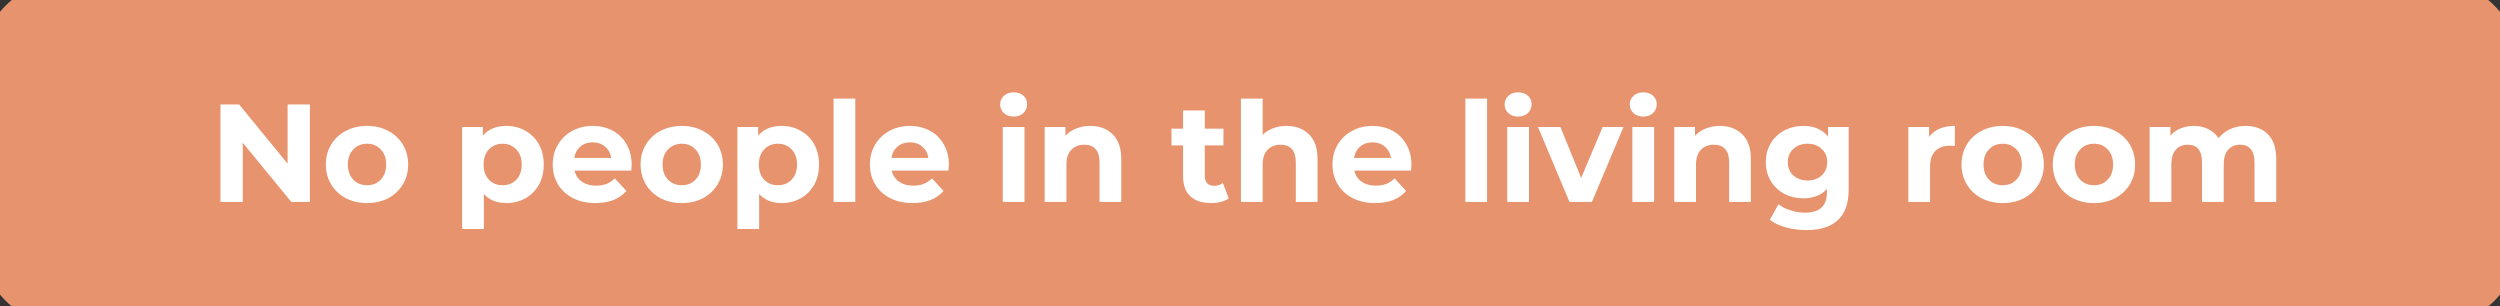 <svg width="359" height="44" viewBox="0 0 359 44" fill="none" xmlns="http://www.w3.org/2000/svg">
<rect x="0" y="0" width="359" height="44" fill="#333333" stroke="none"/>
<path d="M0 10C0 4.477 4.477 0 10 0H349C354.523 0 359 4.477 359 10V34C359 39.523 354.523 44 349 44H10C4.477 44 0 39.523 0 34V10Z" fill="#E7936D"/>
<path d="M44.5 15V29H41.84L34.86 20.5V29H31.66V15H34.34L41.3 23.5V15H44.5ZM52.712 29.16C51.579 29.16 50.559 28.927 49.652 28.46C48.759 27.98 48.059 27.32 47.552 26.48C47.046 25.64 46.792 24.687 46.792 23.62C46.792 22.553 47.046 21.6 47.552 20.76C48.059 19.92 48.759 19.267 49.652 18.8C50.559 18.32 51.579 18.08 52.712 18.08C53.846 18.08 54.859 18.32 55.752 18.8C56.646 19.267 57.346 19.92 57.852 20.76C58.359 21.6 58.612 22.553 58.612 23.62C58.612 24.687 58.359 25.64 57.852 26.48C57.346 27.32 56.646 27.98 55.752 28.46C54.859 28.927 53.846 29.16 52.712 29.16ZM52.712 26.6C53.512 26.6 54.166 26.333 54.672 25.8C55.192 25.253 55.452 24.527 55.452 23.62C55.452 22.713 55.192 21.993 54.672 21.46C54.166 20.913 53.512 20.64 52.712 20.64C51.912 20.64 51.252 20.913 50.732 21.46C50.212 21.993 49.952 22.713 49.952 23.62C49.952 24.527 50.212 25.253 50.732 25.8C51.252 26.333 51.912 26.6 52.712 26.6ZM72.722 18.08C73.722 18.08 74.629 18.313 75.442 18.78C76.269 19.233 76.915 19.88 77.382 20.72C77.849 21.547 78.082 22.513 78.082 23.62C78.082 24.727 77.849 25.7 77.382 26.54C76.915 27.367 76.269 28.013 75.442 28.48C74.629 28.933 73.722 29.16 72.722 29.16C71.349 29.16 70.269 28.727 69.482 27.86V32.88H66.362V18.24H69.342V19.48C70.115 18.547 71.242 18.08 72.722 18.08ZM72.182 26.6C72.982 26.6 73.635 26.333 74.142 25.8C74.662 25.253 74.922 24.527 74.922 23.62C74.922 22.713 74.662 21.993 74.142 21.46C73.635 20.913 72.982 20.64 72.182 20.64C71.382 20.64 70.722 20.913 70.202 21.46C69.695 21.993 69.442 22.713 69.442 23.62C69.442 24.527 69.695 25.253 70.202 25.8C70.722 26.333 71.382 26.6 72.182 26.6ZM90.71 23.66C90.71 23.7 90.691 23.98 90.65 24.5H82.51C82.657 25.167 83.004 25.693 83.55 26.08C84.097 26.467 84.777 26.66 85.591 26.66C86.15 26.66 86.644 26.58 87.07 26.42C87.51 26.247 87.917 25.98 88.29 25.62L89.951 27.42C88.937 28.58 87.457 29.16 85.51 29.16C84.297 29.16 83.224 28.927 82.29 28.46C81.357 27.98 80.637 27.32 80.13 26.48C79.624 25.64 79.371 24.687 79.371 23.62C79.371 22.567 79.617 21.62 80.111 20.78C80.617 19.927 81.304 19.267 82.171 18.8C83.05 18.32 84.031 18.08 85.111 18.08C86.164 18.08 87.117 18.307 87.971 18.76C88.824 19.213 89.49 19.867 89.971 20.72C90.464 21.56 90.71 22.54 90.71 23.66ZM85.13 20.44C84.424 20.44 83.831 20.64 83.35 21.04C82.871 21.44 82.577 21.987 82.471 22.68H87.77C87.664 22 87.371 21.46 86.891 21.06C86.41 20.647 85.824 20.44 85.13 20.44ZM97.908 29.16C96.774 29.16 95.754 28.927 94.848 28.46C93.954 27.98 93.254 27.32 92.748 26.48C92.241 25.64 91.988 24.687 91.988 23.62C91.988 22.553 92.241 21.6 92.748 20.76C93.254 19.92 93.954 19.267 94.848 18.8C95.754 18.32 96.774 18.08 97.908 18.08C99.041 18.08 100.054 18.32 100.948 18.8C101.841 19.267 102.541 19.92 103.048 20.76C103.554 21.6 103.808 22.553 103.808 23.62C103.808 24.687 103.554 25.64 103.048 26.48C102.541 27.32 101.841 27.98 100.948 28.46C100.054 28.927 99.041 29.16 97.908 29.16ZM97.908 26.6C98.708 26.6 99.361 26.333 99.868 25.8C100.388 25.253 100.648 24.527 100.648 23.62C100.648 22.713 100.388 21.993 99.868 21.46C99.361 20.913 98.708 20.64 97.908 20.64C97.108 20.64 96.448 20.913 95.928 21.46C95.408 21.993 95.148 22.713 95.148 23.62C95.148 24.527 95.408 25.253 95.928 25.8C96.448 26.333 97.108 26.6 97.908 26.6ZM112.253 18.08C113.253 18.08 114.16 18.313 114.973 18.78C115.8 19.233 116.446 19.88 116.913 20.72C117.38 21.547 117.613 22.513 117.613 23.62C117.613 24.727 117.38 25.7 116.913 26.54C116.446 27.367 115.8 28.013 114.973 28.48C114.16 28.933 113.253 29.16 112.253 29.16C110.88 29.16 109.8 28.727 109.013 27.86V32.88H105.893V18.24H108.873V19.48C109.646 18.547 110.773 18.08 112.253 18.08ZM111.713 26.6C112.513 26.6 113.166 26.333 113.673 25.8C114.193 25.253 114.453 24.527 114.453 23.62C114.453 22.713 114.193 21.993 113.673 21.46C113.166 20.913 112.513 20.64 111.713 20.64C110.913 20.64 110.253 20.913 109.733 21.46C109.226 21.993 108.973 22.713 108.973 23.62C108.973 24.527 109.226 25.253 109.733 25.8C110.253 26.333 110.913 26.6 111.713 26.6ZM119.702 14.16H122.822V29H119.702V14.16ZM136.257 23.66C136.257 23.7 136.237 23.98 136.197 24.5H128.057C128.204 25.167 128.551 25.693 129.097 26.08C129.644 26.467 130.324 26.66 131.137 26.66C131.697 26.66 132.191 26.58 132.617 26.42C133.057 26.247 133.464 25.98 133.837 25.62L135.497 27.42C134.484 28.58 133.004 29.16 131.057 29.16C129.844 29.16 128.771 28.927 127.837 28.46C126.904 27.98 126.184 27.32 125.677 26.48C125.171 25.64 124.917 24.687 124.917 23.62C124.917 22.567 125.164 21.62 125.657 20.78C126.164 19.927 126.851 19.267 127.717 18.8C128.597 18.32 129.577 18.08 130.657 18.08C131.711 18.08 132.664 18.307 133.517 18.76C134.371 19.213 135.037 19.867 135.517 20.72C136.011 21.56 136.257 22.54 136.257 23.66ZM130.677 20.44C129.971 20.44 129.377 20.64 128.897 21.04C128.417 21.44 128.124 21.987 128.017 22.68H133.317C133.211 22 132.917 21.46 132.437 21.06C131.957 20.647 131.371 20.44 130.677 20.44ZM143.999 18.24H147.119V29H143.999V18.24ZM145.559 16.74C144.985 16.74 144.519 16.573 144.159 16.24C143.799 15.907 143.619 15.493 143.619 15C143.619 14.507 143.799 14.093 144.159 13.76C144.519 13.427 144.985 13.26 145.559 13.26C146.132 13.26 146.599 13.42 146.959 13.74C147.319 14.06 147.499 14.46 147.499 14.94C147.499 15.46 147.319 15.893 146.959 16.24C146.599 16.573 146.132 16.74 145.559 16.74ZM156.554 18.08C157.888 18.08 158.961 18.48 159.774 19.28C160.601 20.08 161.014 21.267 161.014 22.84V29H157.894V23.32C157.894 22.467 157.708 21.833 157.334 21.42C156.961 20.993 156.421 20.78 155.714 20.78C154.928 20.78 154.301 21.027 153.834 21.52C153.368 22 153.134 22.72 153.134 23.68V29H150.014V18.24H152.994V19.5C153.408 19.047 153.921 18.7 154.534 18.46C155.148 18.207 155.821 18.08 156.554 18.08ZM176.446 28.48C176.14 28.707 175.76 28.88 175.306 29C174.866 29.107 174.4 29.16 173.906 29.16C172.626 29.16 171.633 28.833 170.926 28.18C170.233 27.527 169.886 26.567 169.886 25.3V20.88H168.226V18.48H169.886V15.86H173.006V18.48H175.686V20.88H173.006V25.26C173.006 25.713 173.12 26.067 173.346 26.32C173.586 26.56 173.92 26.68 174.346 26.68C174.84 26.68 175.26 26.547 175.606 26.28L176.446 28.48ZM184.738 18.08C186.071 18.08 187.144 18.48 187.958 19.28C188.784 20.08 189.198 21.267 189.198 22.84V29H186.078V23.32C186.078 22.467 185.891 21.833 185.518 21.42C185.144 20.993 184.604 20.78 183.898 20.78C183.111 20.78 182.484 21.027 182.018 21.52C181.551 22 181.318 22.72 181.318 23.68V29H178.198V14.16H181.318V19.36C181.731 18.947 182.231 18.633 182.818 18.42C183.404 18.193 184.044 18.08 184.738 18.08ZM202.683 23.66C202.683 23.7 202.663 23.98 202.623 24.5H194.483C194.63 25.167 194.976 25.693 195.523 26.08C196.07 26.467 196.75 26.66 197.563 26.66C198.123 26.66 198.616 26.58 199.043 26.42C199.483 26.247 199.89 25.98 200.263 25.62L201.923 27.42C200.91 28.58 199.43 29.16 197.483 29.16C196.27 29.16 195.196 28.927 194.263 28.46C193.33 27.98 192.61 27.32 192.103 26.48C191.596 25.64 191.343 24.687 191.343 23.62C191.343 22.567 191.59 21.62 192.083 20.78C192.59 19.927 193.276 19.267 194.143 18.8C195.023 18.32 196.003 18.08 197.083 18.08C198.136 18.08 199.09 18.307 199.943 18.76C200.796 19.213 201.463 19.867 201.943 20.72C202.436 21.56 202.683 22.54 202.683 23.66ZM197.103 20.44C196.396 20.44 195.803 20.64 195.323 21.04C194.843 21.44 194.55 21.987 194.443 22.68H199.743C199.636 22 199.343 21.46 198.863 21.06C198.383 20.647 197.796 20.44 197.103 20.44ZM210.424 14.16H213.544V29H210.424V14.16ZM216.44 18.24H219.56V29H216.44V18.24ZM218 16.74C217.427 16.74 216.96 16.573 216.6 16.24C216.24 15.907 216.06 15.493 216.06 15C216.06 14.507 216.24 14.093 216.6 13.76C216.96 13.427 217.427 13.26 218 13.26C218.573 13.26 219.04 13.42 219.4 13.74C219.76 14.06 219.94 14.46 219.94 14.94C219.94 15.46 219.76 15.893 219.4 16.24C219.04 16.573 218.573 16.74 218 16.74ZM233.136 18.24L228.596 29H225.376L220.856 18.24H224.076L227.056 25.56L230.136 18.24H233.136ZM234.409 18.24H237.529V29H234.409V18.24ZM235.969 16.74C235.395 16.74 234.929 16.573 234.569 16.24C234.209 15.907 234.029 15.493 234.029 15C234.029 14.507 234.209 14.093 234.569 13.76C234.929 13.427 235.395 13.26 235.969 13.26C236.542 13.26 237.009 13.42 237.369 13.74C237.729 14.06 237.909 14.46 237.909 14.94C237.909 15.46 237.729 15.893 237.369 16.24C237.009 16.573 236.542 16.74 235.969 16.74ZM246.964 18.08C248.298 18.08 249.371 18.48 250.184 19.28C251.011 20.08 251.424 21.267 251.424 22.84V29H248.304V23.32C248.304 22.467 248.118 21.833 247.744 21.42C247.371 20.993 246.831 20.78 246.124 20.78C245.338 20.78 244.711 21.027 244.244 21.52C243.778 22 243.544 22.72 243.544 23.68V29H240.424V18.24H243.404V19.5C243.818 19.047 244.331 18.7 244.944 18.46C245.558 18.207 246.231 18.08 246.964 18.08ZM265.47 18.24V27.2C265.47 29.173 264.956 30.64 263.93 31.6C262.903 32.56 261.403 33.04 259.43 33.04C258.39 33.04 257.403 32.913 256.47 32.66C255.536 32.407 254.763 32.04 254.15 31.56L255.39 29.32C255.843 29.693 256.416 29.987 257.11 30.2C257.803 30.427 258.496 30.54 259.19 30.54C260.27 30.54 261.063 30.293 261.57 29.8C262.09 29.32 262.35 28.587 262.35 27.6V27.14C261.536 28.033 260.403 28.48 258.95 28.48C257.963 28.48 257.056 28.267 256.23 27.84C255.416 27.4 254.77 26.787 254.29 26C253.81 25.213 253.57 24.307 253.57 23.28C253.57 22.253 253.81 21.347 254.29 20.56C254.77 19.773 255.416 19.167 256.23 18.74C257.056 18.3 257.963 18.08 258.95 18.08C260.51 18.08 261.696 18.593 262.51 19.62V18.24H265.47ZM259.57 25.92C260.396 25.92 261.07 25.68 261.59 25.2C262.123 24.707 262.39 24.067 262.39 23.28C262.39 22.493 262.123 21.86 261.59 21.38C261.07 20.887 260.396 20.64 259.57 20.64C258.743 20.64 258.063 20.887 257.53 21.38C256.996 21.86 256.73 22.493 256.73 23.28C256.73 24.067 256.996 24.707 257.53 25.2C258.063 25.68 258.743 25.92 259.57 25.92ZM277.018 19.66C277.391 19.14 277.891 18.747 278.518 18.48C279.158 18.213 279.891 18.08 280.718 18.08V20.96C280.371 20.933 280.138 20.92 280.018 20.92C279.124 20.92 278.424 21.173 277.918 21.68C277.411 22.173 277.158 22.92 277.158 23.92V29H274.038V18.24H277.018V19.66ZM287.595 29.16C286.462 29.16 285.442 28.927 284.535 28.46C283.642 27.98 282.942 27.32 282.435 26.48C281.928 25.64 281.675 24.687 281.675 23.62C281.675 22.553 281.928 21.6 282.435 20.76C282.942 19.92 283.642 19.267 284.535 18.8C285.442 18.32 286.462 18.08 287.595 18.08C288.728 18.08 289.742 18.32 290.635 18.8C291.528 19.267 292.228 19.92 292.735 20.76C293.242 21.6 293.495 22.553 293.495 23.62C293.495 24.687 293.242 25.64 292.735 26.48C292.228 27.32 291.528 27.98 290.635 28.46C289.742 28.927 288.728 29.16 287.595 29.16ZM287.595 26.6C288.395 26.6 289.048 26.333 289.555 25.8C290.075 25.253 290.335 24.527 290.335 23.62C290.335 22.713 290.075 21.993 289.555 21.46C289.048 20.913 288.395 20.64 287.595 20.64C286.795 20.64 286.135 20.913 285.615 21.46C285.095 21.993 284.835 22.713 284.835 23.62C284.835 24.527 285.095 25.253 285.615 25.8C286.135 26.333 286.795 26.6 287.595 26.6ZM300.701 29.16C299.567 29.16 298.547 28.927 297.641 28.46C296.747 27.98 296.047 27.32 295.541 26.48C295.034 25.64 294.781 24.687 294.781 23.62C294.781 22.553 295.034 21.6 295.541 20.76C296.047 19.92 296.747 19.267 297.641 18.8C298.547 18.32 299.567 18.08 300.701 18.08C301.834 18.08 302.847 18.32 303.741 18.8C304.634 19.267 305.334 19.92 305.841 20.76C306.347 21.6 306.601 22.553 306.601 23.62C306.601 24.687 306.347 25.64 305.841 26.48C305.334 27.32 304.634 27.98 303.741 28.46C302.847 28.927 301.834 29.16 300.701 29.16ZM300.701 26.6C301.501 26.6 302.154 26.333 302.661 25.8C303.181 25.253 303.441 24.527 303.441 23.62C303.441 22.713 303.181 21.993 302.661 21.46C302.154 20.913 301.501 20.64 300.701 20.64C299.901 20.64 299.241 20.913 298.721 21.46C298.201 21.993 297.941 22.713 297.941 23.62C297.941 24.527 298.201 25.253 298.721 25.8C299.241 26.333 299.901 26.6 300.701 26.6ZM322.466 18.08C323.813 18.08 324.879 18.48 325.666 19.28C326.466 20.067 326.866 21.253 326.866 22.84V29H323.746V23.32C323.746 22.467 323.566 21.833 323.206 21.42C322.859 20.993 322.359 20.78 321.706 20.78C320.973 20.78 320.393 21.02 319.966 21.5C319.539 21.967 319.326 22.667 319.326 23.6V29H316.206V23.32C316.206 21.627 315.526 20.78 314.166 20.78C313.446 20.78 312.873 21.02 312.446 21.5C312.019 21.967 311.806 22.667 311.806 23.6V29H308.686V18.24H311.666V19.48C312.066 19.027 312.553 18.68 313.126 18.44C313.713 18.2 314.353 18.08 315.046 18.08C315.806 18.08 316.493 18.233 317.106 18.54C317.719 18.833 318.213 19.267 318.586 19.84C319.026 19.28 319.579 18.847 320.246 18.54C320.926 18.233 321.666 18.08 322.466 18.08Z" fill="white"/>
<path d="M10 3H349V-3H10V3ZM356 10V34H362V10H356ZM349 41H10V47H349V41ZM3 34V10H-3V34H3ZM10 41C6.134 41 3 37.866 3 34H-3C-3 41.18 2.82 47 10 47V41ZM356 34C356 37.866 352.866 41 349 41V47C356.18 47 362 41.18 362 34H356ZM349 3C352.866 3 356 6.134 356 10H362C362 2.82 356.18 -3 349 -3V3ZM10 -3C2.82 -3 -3 2.82 -3 10H3C3 6.134 6.134 3 10 3V-3Z" fill="#E7936D"/>
</svg>
